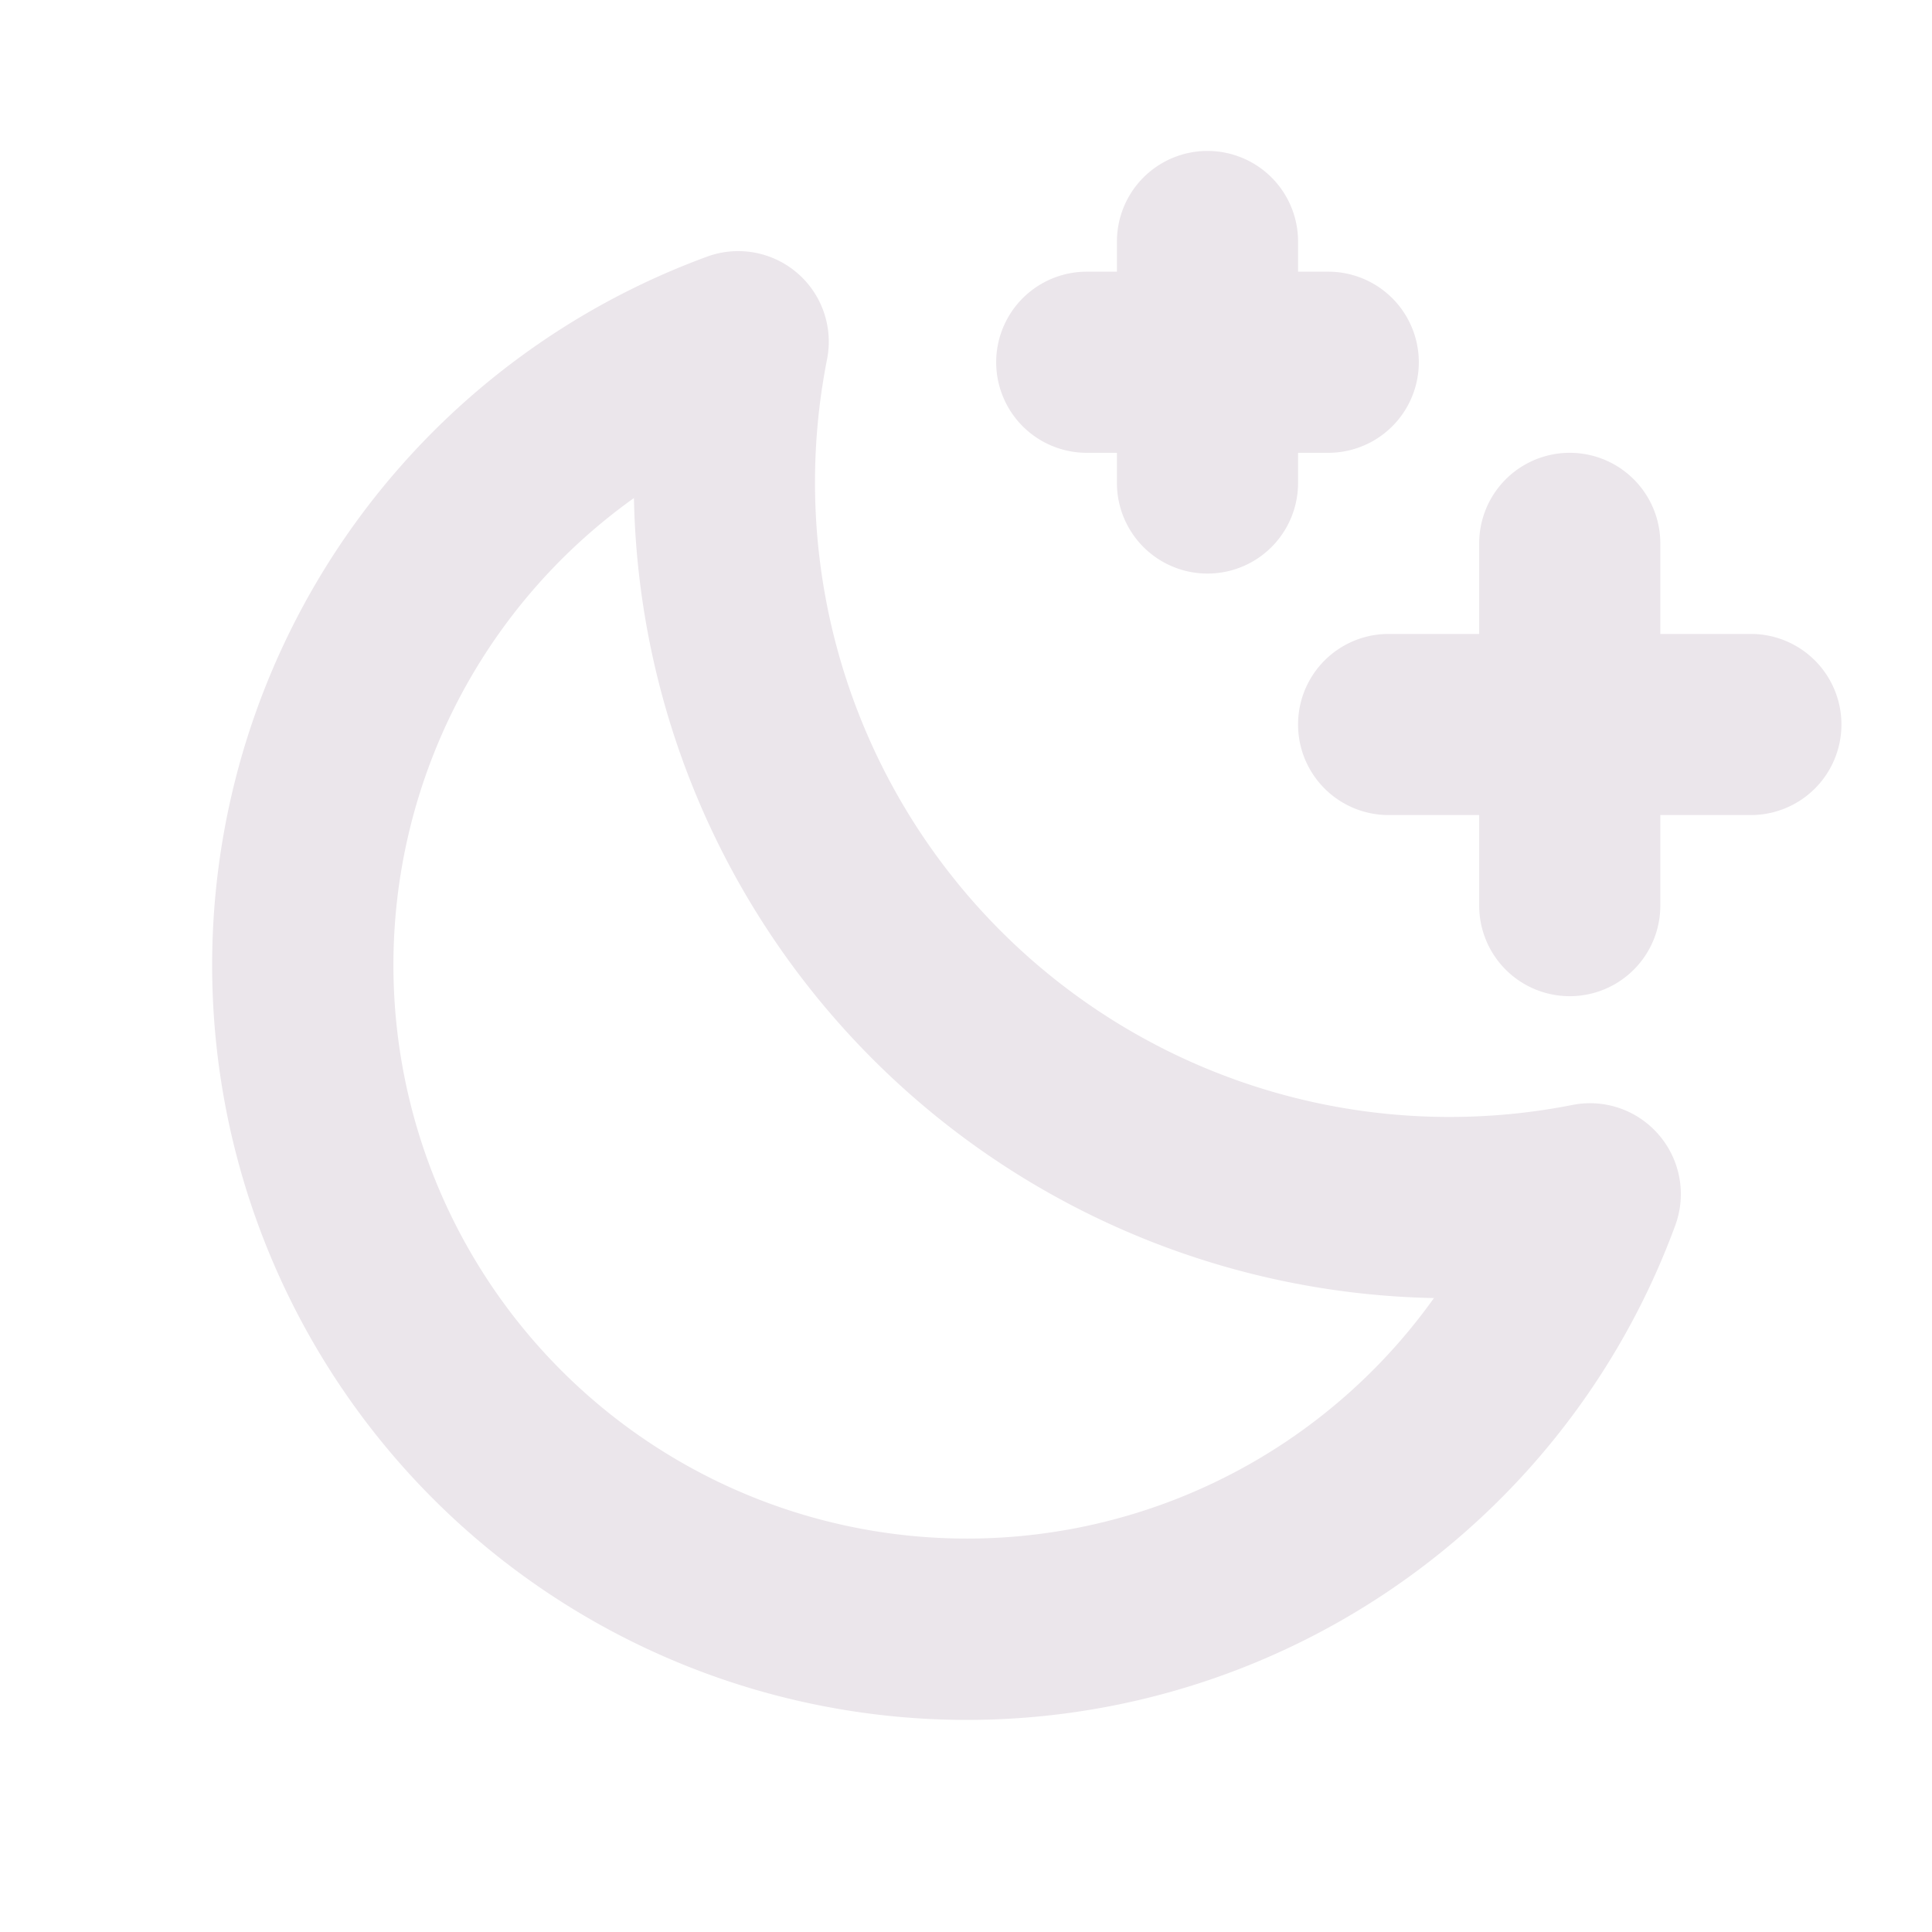 <svg xmlns="http://www.w3.org/2000/svg" width="24" height="24" fill="none" viewBox="0 0 24 24">
  <path fill="#EBE6EB" d="M22.875 9a1.125 1.125 0 0 1-1.125 1.125h-1.125v1.125a1.125 1.125 0 1 1-2.25 0v-1.125H17.25a1.125 1.125 0 1 1 0-2.25h1.125V6.75a1.125 1.125 0 1 1 2.25 0v1.125h1.125A1.125 1.125 0 0 1 22.875 9ZM13.5 5.625h.375V6a1.125 1.125 0 1 0 2.25 0v-.375h.375a1.125 1.125 0 0 0 0-2.25h-.375V3a1.125 1.125 0 1 0-2.25 0v.375H13.5a1.125 1.125 0 0 0 0 2.25Zm7.107 8.473a1.126 1.126 0 0 1 .206 1.118A9.375 9.375 0 1 1 8.784 3.188a1.125 1.125 0 0 1 1.49 1.275 7.883 7.883 0 0 0 9.26 9.263 1.125 1.125 0 0 1 1.073.372Zm-2.794 2.027a10.137 10.137 0 0 1-9.938-9.938 7.125 7.125 0 1 0 9.938 9.938Z"/>
</svg>
